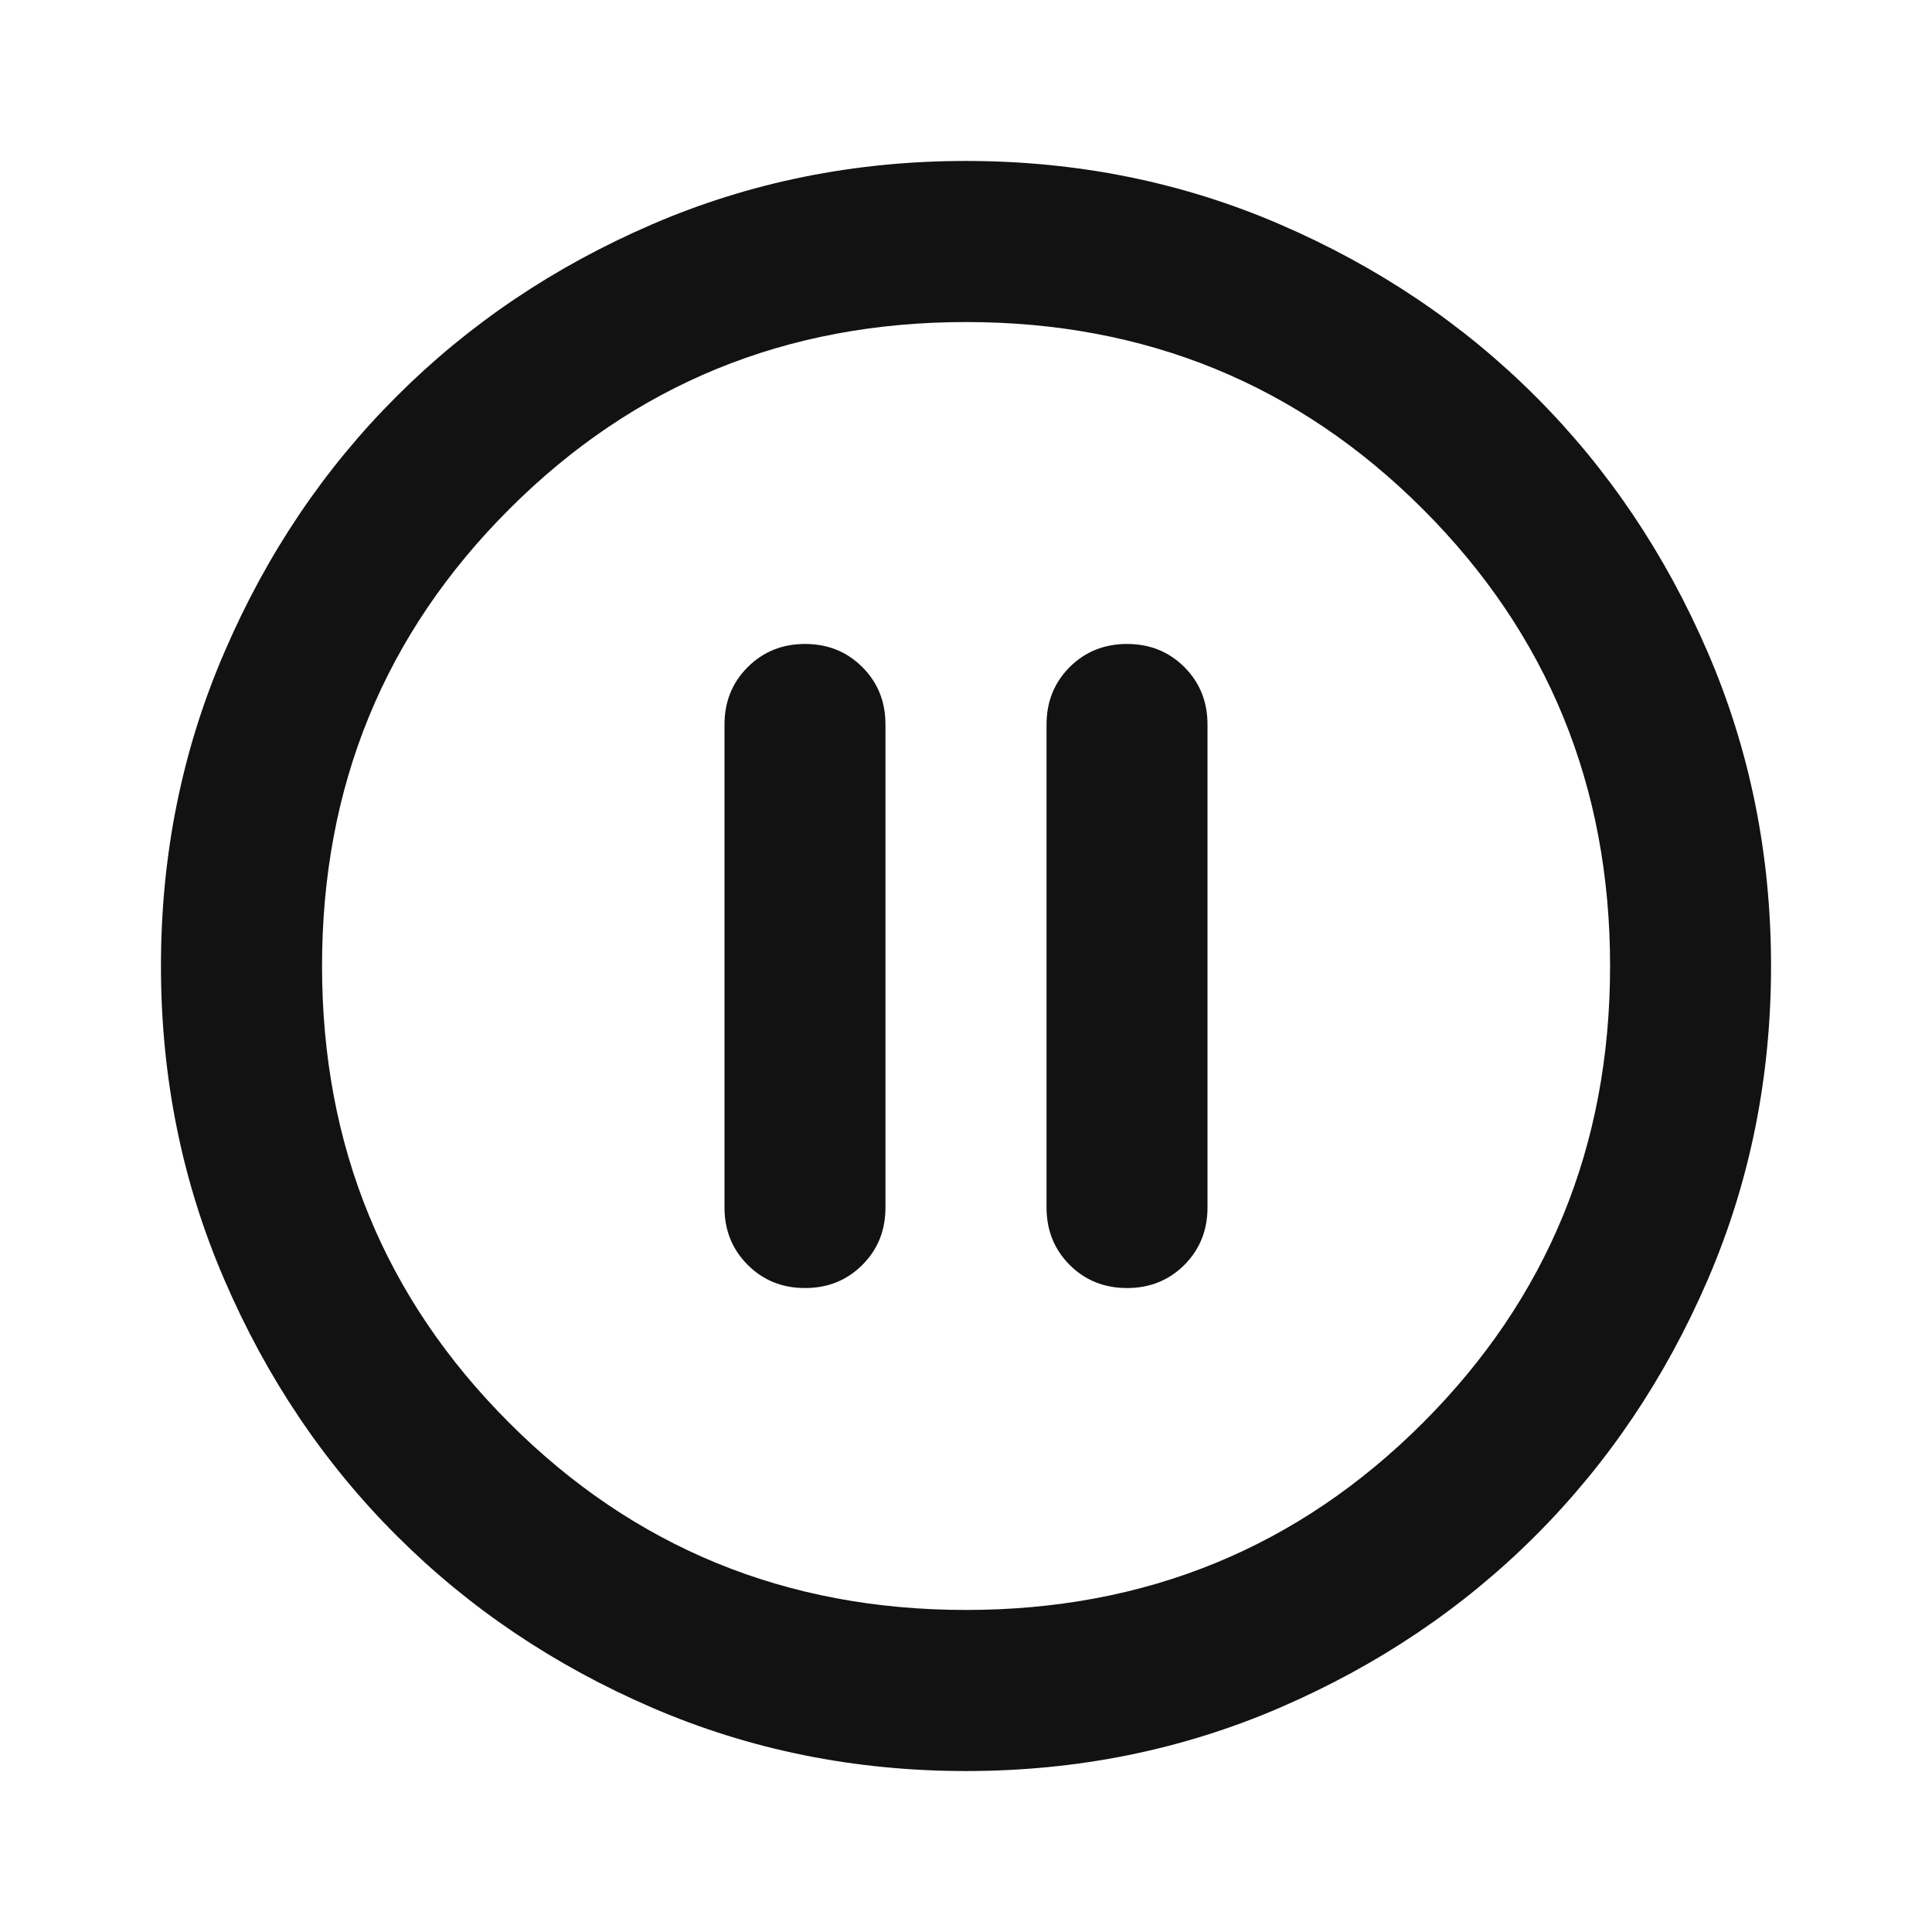 <svg width="16" height="16" viewBox="0 0 16 16" fill="none" xmlns="http://www.w3.org/2000/svg">
<mask id="mask0_33_199" style="mask-type:alpha" maskUnits="userSpaceOnUse" x="0" y="0" width="16" height="16">
<rect width="16" height="16" fill="#D9D9D9"/>
</mask>
<g mask="url(#mask0_33_199)">
<path d="M6.667 10.667C6.856 10.667 7.014 10.603 7.142 10.475C7.27 10.347 7.333 10.189 7.333 10V6C7.333 5.811 7.27 5.653 7.142 5.525C7.014 5.397 6.856 5.333 6.667 5.333C6.478 5.333 6.32 5.397 6.192 5.525C6.064 5.653 6 5.811 6 6V10C6 10.189 6.064 10.347 6.192 10.475C6.32 10.603 6.478 10.667 6.667 10.667ZM9.334 10.667C9.522 10.667 9.681 10.603 9.809 10.475C9.936 10.347 10 10.189 10 10V6C10 5.811 9.936 5.653 9.809 5.525C9.681 5.397 9.522 5.333 9.334 5.333C9.145 5.333 8.986 5.397 8.858 5.525C8.731 5.653 8.667 5.811 8.667 6V10C8.667 10.189 8.731 10.347 8.858 10.475C8.986 10.603 9.145 10.667 9.334 10.667ZM8 14.667C7.078 14.667 6.211 14.492 5.4 14.142C4.589 13.792 3.884 13.317 3.284 12.717C2.683 12.117 2.208 11.411 1.859 10.6C1.508 9.789 1.333 8.922 1.333 8C1.333 7.078 1.508 6.211 1.859 5.4C2.208 4.589 2.683 3.883 3.284 3.283C3.884 2.683 4.589 2.208 5.4 1.858C6.211 1.508 7.078 1.333 8 1.333C8.922 1.333 9.789 1.508 10.6 1.858C11.411 2.208 12.117 2.683 12.717 3.283C13.317 3.883 13.792 4.589 14.142 5.4C14.492 6.211 14.667 7.078 14.667 8C14.667 8.922 14.492 9.789 14.142 10.6C13.792 11.411 13.317 12.117 12.717 12.717C12.117 13.317 11.411 13.792 10.6 14.142C9.789 14.492 8.922 14.667 8 14.667ZM8 13.333C9.489 13.333 10.75 12.817 11.784 11.783C12.817 10.75 13.334 9.489 13.334 8C13.334 6.511 12.817 5.25 11.784 4.217C10.75 3.183 9.489 2.667 8 2.667C6.511 2.667 5.25 3.183 4.217 4.217C3.183 5.25 2.667 6.511 2.667 8C2.667 9.489 3.183 10.75 4.217 11.783C5.25 12.817 6.511 13.333 8 13.333Z" fill="#121212"/>
</g>
</svg>
